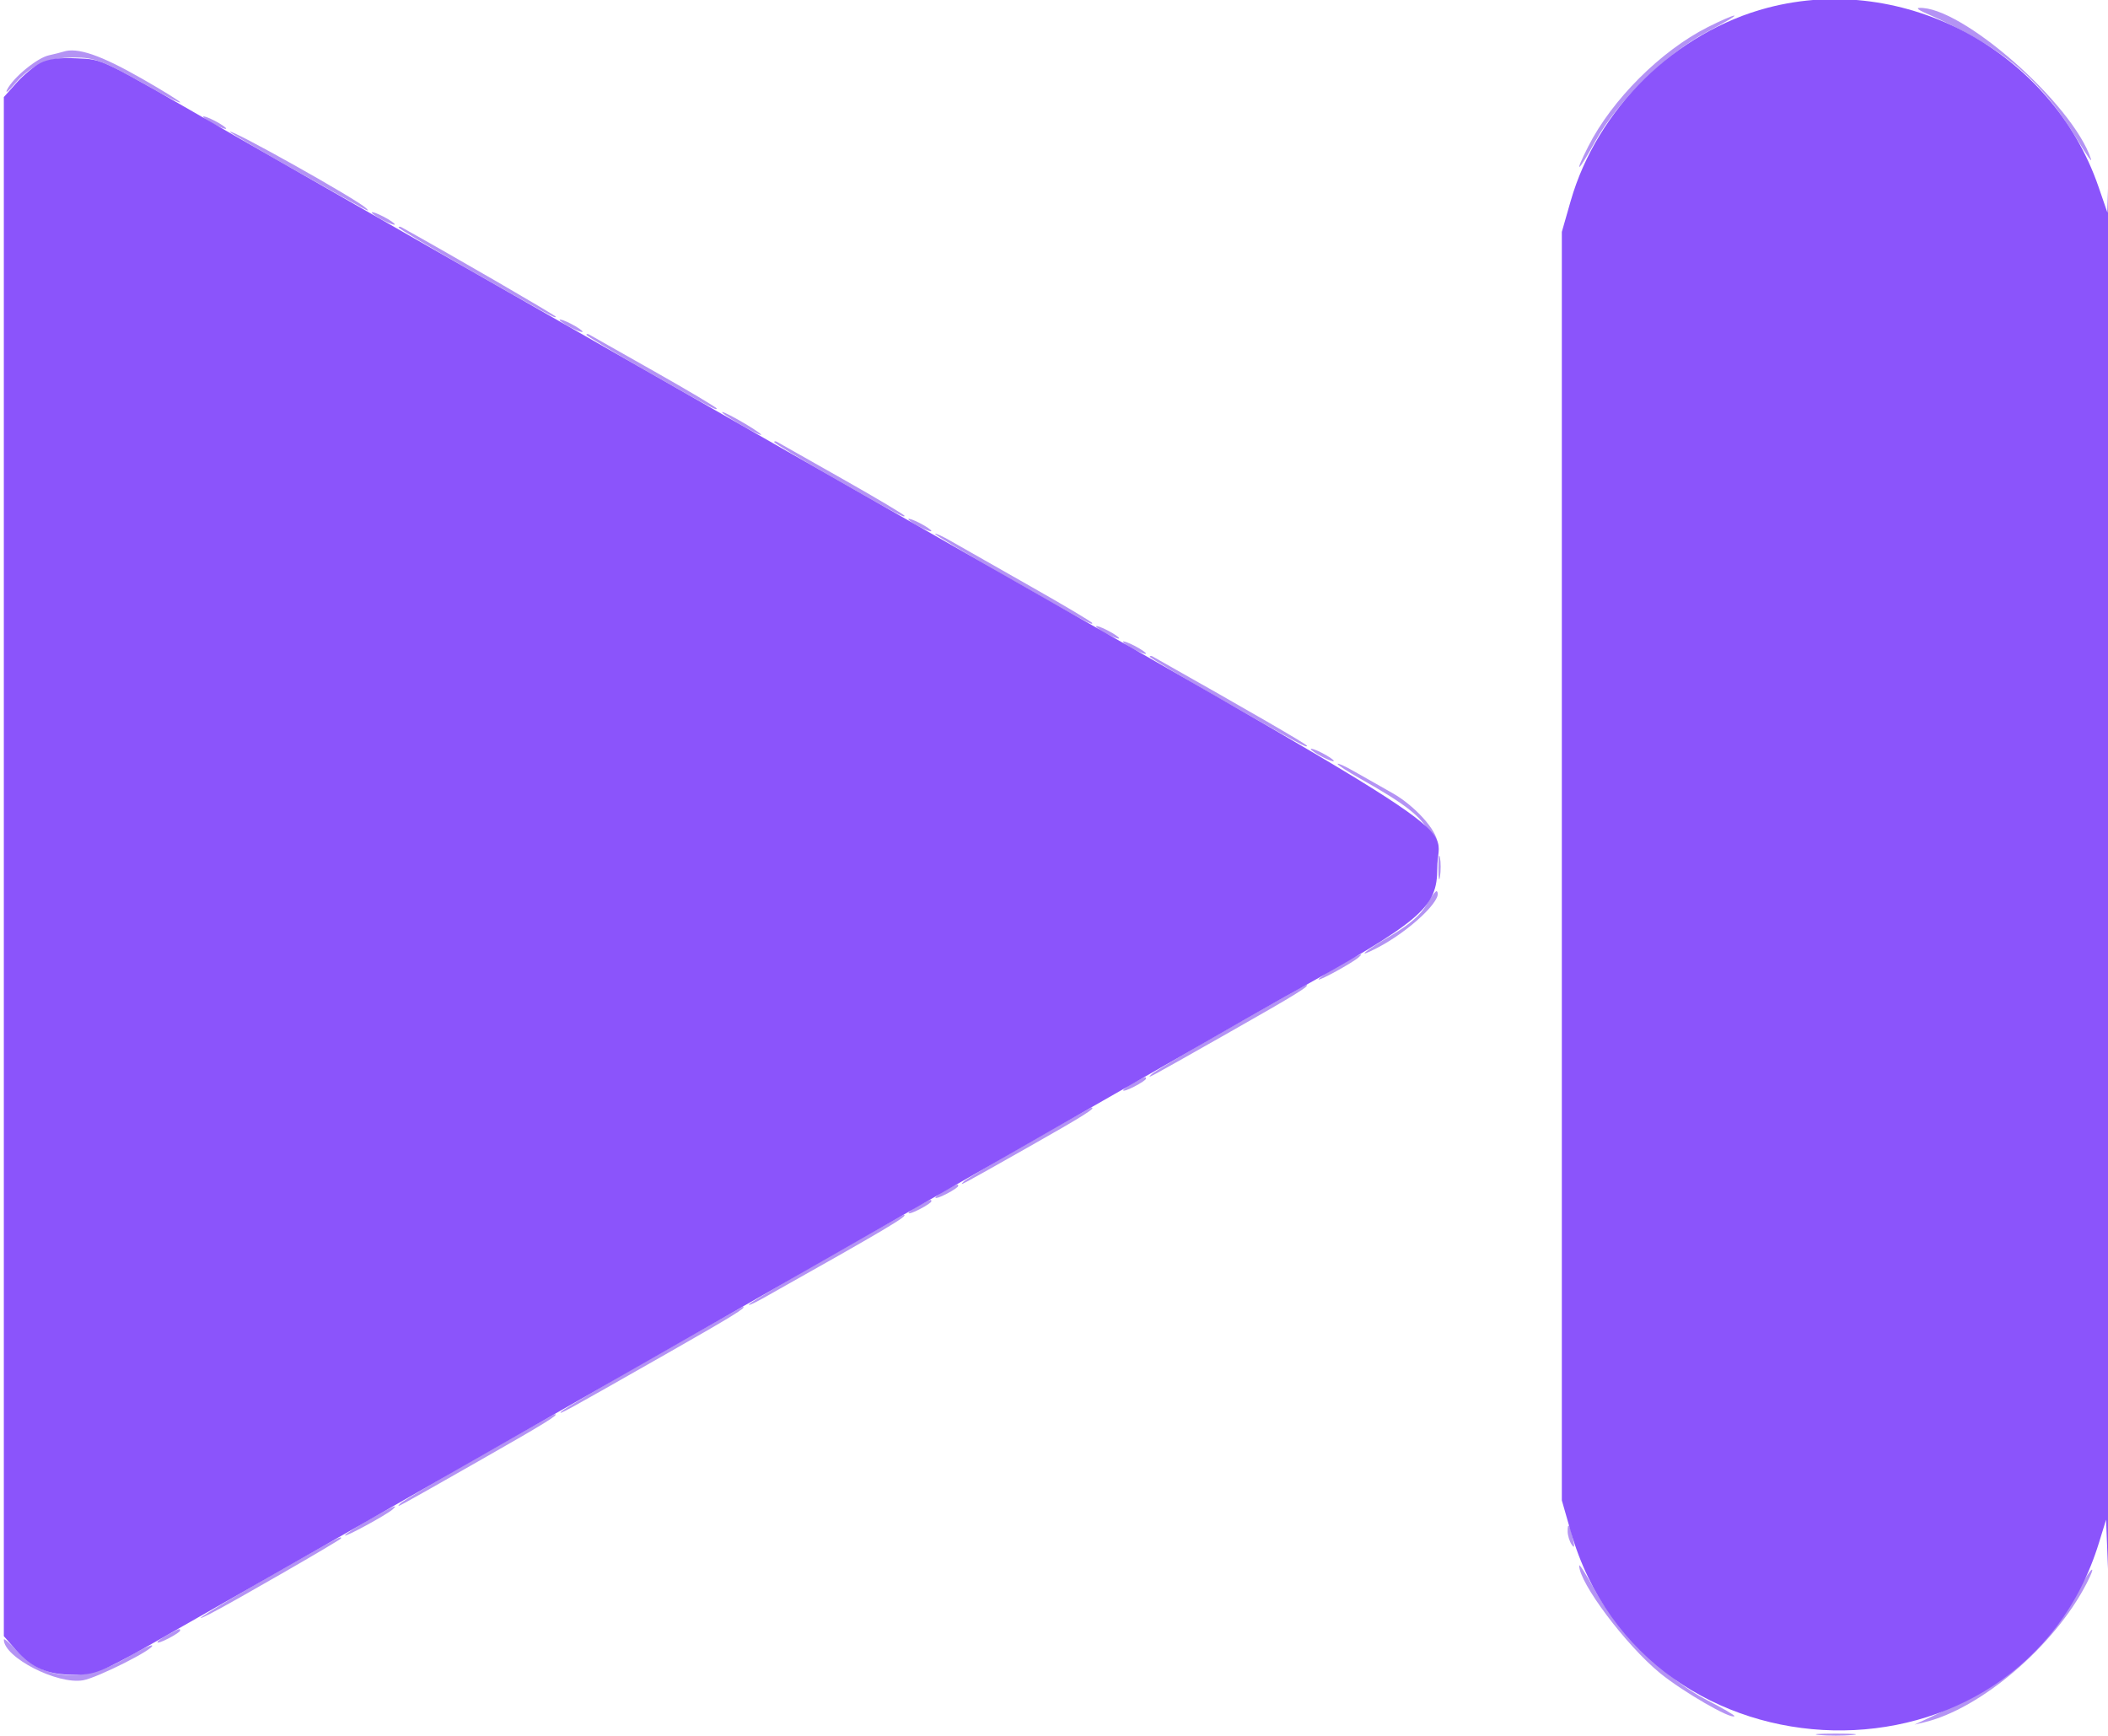 <svg xmlns="http://www.w3.org/2000/svg" width="550" height="453" viewBox="0 0 550 453" version="1.1"><path d="M 502 3.235 C 522.597 12.296, 532.433 20.508, 542.213 36.810 C 544.421 40.489, 545.929 42.600, 545.565 41.500 C 540.767 27.007, 511.632 1.426, 500.657 2.068 C 500.021 2.105, 500.625 2.630, 502 3.235 M 445.545 7.094 C 433.316 13.284, 420.577 26.007, 414.398 38.202 C 410.481 45.931, 411.697 45.098, 416.152 37 C 421.940 26.479, 434.836 13.849, 445.500 8.257 C 449.900 5.950, 453.050 4.066, 452.500 4.071 C 451.950 4.076, 448.820 5.436, 445.545 7.094 M 16.500 13.491 C 15.950 13.675, 14.271 14.096, 12.768 14.427 C 9.674 15.109, 3.459 20.213, 1.858 23.387 C 1.272 24.549, 2.174 23.871, 3.862 21.880 C 7.926 17.086, 12.608 15, 19.300 15 C 24.938 15, 26.984 15.832, 41.250 23.928 C 44.413 25.723, 47 26.971, 47 26.701 C 47 26.432, 42.501 23.642, 37.001 20.501 C 26.235 14.351, 20.154 12.272, 16.500 13.491 M 53 30.449 C 53 30.724, 54.350 31.647, 56 32.500 C 57.650 33.353, 59 33.826, 59 33.551 C 59 33.276, 57.650 32.353, 56 31.500 C 54.350 30.647, 53 30.174, 53 30.449 M 60 34.403 C 60 34.624, 67.763 39.194, 77.250 44.557 C 97.025 55.736, 96.860 55.647, 95.500 54.309 C 93.211 52.055, 60 33.433, 60 34.403 M 97 55.449 C 97 55.724, 98.350 56.647, 100 57.500 C 101.650 58.353, 103 58.826, 103 58.551 C 103 58.276, 101.650 57.353, 100 56.500 C 98.350 55.647, 97 55.174, 97 55.449 M 104 59.362 C 104 59.625, 112.213 64.534, 122.250 70.271 C 143.330 82.317, 145 83.225, 145 82.631 C 145 82.309, 117.827 66.558, 104.750 59.298 C 104.338 59.069, 104 59.098, 104 59.362 M 146 83.449 C 146 83.724, 147.350 84.647, 149 85.500 C 150.650 86.353, 152 86.826, 152 86.551 C 152 86.276, 150.650 85.353, 149 84.500 C 147.350 83.647, 146 83.174, 146 83.449 M 153 87.360 C 153 87.623, 159.637 91.632, 167.750 96.270 C 185.311 106.310, 187 107.215, 187 106.593 C 187 106.330, 179.688 101.980, 170.750 96.925 C 161.813 91.870, 154.162 87.542, 153.750 87.308 C 153.338 87.074, 153 87.097, 153 87.360 M 188.500 107.702 C 189.050 108.270, 191.750 109.993, 194.500 111.532 C 197.250 113.070, 199.050 113.865, 198.500 113.298 C 197.950 112.730, 195.250 111.007, 192.500 109.468 C 189.750 107.930, 187.950 107.135, 188.500 107.702 M 202 115.360 C 202 115.623, 208.637 119.632, 216.750 124.270 C 234.311 134.310, 236 135.215, 236 134.593 C 236 134.330, 228.688 129.980, 219.750 124.925 C 210.813 119.870, 203.162 115.542, 202.750 115.308 C 202.338 115.074, 202 115.097, 202 115.360 M 237 135.449 C 237 135.724, 238.350 136.647, 240 137.500 C 241.650 138.353, 243 138.826, 243 138.551 C 243 138.276, 241.650 137.353, 240 136.500 C 238.350 135.647, 237 135.174, 237 135.449 M 244 139.326 C 244 139.609, 252.213 144.534, 262.250 150.271 C 283.535 162.434, 285 163.228, 285 162.593 C 285 162.330, 277.688 157.978, 268.750 152.921 C 259.813 147.864, 250.588 142.620, 248.250 141.268 C 245.912 139.916, 244 139.042, 244 139.326 M 286 163.449 C 286 163.724, 287.350 164.647, 289 165.500 C 290.650 166.353, 292 166.826, 292 166.551 C 292 166.276, 290.650 165.353, 289 164.500 C 287.350 163.647, 286 163.174, 286 163.449 M 293 167.449 C 293 167.724, 294.350 168.647, 296 169.500 C 297.650 170.353, 299 170.826, 299 170.551 C 299 170.276, 297.650 169.353, 296 168.500 C 294.350 167.647, 293 167.174, 293 167.449 M 300 171.362 C 300 171.625, 308.212 176.534, 318.250 182.271 C 339.532 194.433, 341 195.228, 341 194.594 C 341 194.221, 325.797 185.424, 300.750 171.305 C 300.337 171.072, 300 171.098, 300 171.362 M 342 195.449 C 342 195.724, 343.350 196.647, 345 197.500 C 346.650 198.353, 348 198.826, 348 198.551 C 348 198.276, 346.650 197.353, 345 196.500 C 343.350 195.647, 342 195.174, 342 195.449 M 349 199.332 C 349 199.618, 351.587 201.311, 354.750 203.093 C 366.788 209.876, 370.795 213.008, 372.915 217.292 C 374.061 219.606, 374.999 220.780, 374.999 219.900 C 375.001 216.749, 369.099 210.204, 363.330 206.958 C 360.124 205.155, 355.587 202.583, 353.250 201.244 C 350.913 199.905, 349 199.045, 349 199.332 M 375.286 226.500 C 375.294 229.250, 375.488 230.256, 375.718 228.736 C 375.947 227.216, 375.941 224.966, 375.704 223.736 C 375.467 222.506, 375.279 223.750, 375.286 226.500 M 372.227 236.026 C 370.681 238.712, 367.821 241.205, 362.994 244.073 C 355.752 248.375, 353.558 250.311, 359.250 247.375 C 367.791 242.971, 376.778 234.445, 374.880 232.547 C 374.653 232.320, 373.459 233.885, 372.227 236.026 M 349.250 252.030 C 346.363 253.686, 344 255.275, 344 255.562 C 344 256.109, 352.802 251.285, 354.450 249.835 C 356.202 248.295, 354.539 248.997, 349.250 252.030 M 321 268.112 C 310.275 274.221, 301.050 279.686, 300.500 280.256 C 299.199 281.606, 298.161 282.165, 321.250 269.078 C 338.124 259.514, 342.202 256.988, 340.750 257.002 C 340.613 257.004, 331.725 262.003, 321 268.112 M 295.750 282.572 C 292.012 284.600, 292.239 285.445, 296 283.500 C 297.650 282.647, 299 281.735, 299 281.474 C 299 280.831, 298.893 280.867, 295.750 282.572 M 268.500 298.113 C 259.700 303.122, 252.050 307.687, 251.500 308.257 C 250.222 309.582, 249.408 310.015, 268.750 299.075 C 282.597 291.244, 286.184 288.986, 284.750 289.003 C 284.613 289.005, 277.300 293.104, 268.500 298.113 M 246.750 310.572 C 243.012 312.600, 243.239 313.445, 247 311.500 C 248.650 310.647, 250 309.735, 250 309.474 C 250 308.831, 249.893 308.867, 246.750 310.572 M 239.750 314.572 C 236.012 316.600, 236.239 317.445, 240 315.500 C 241.650 314.647, 243 313.735, 243 313.474 C 243 312.831, 242.893 312.867, 239.750 314.572 M 216 328.112 C 205.275 334.221, 196.050 339.694, 195.500 340.274 C 194.950 340.854, 196.525 340.192, 199 338.801 C 231.190 320.720, 237.486 316.985, 235.750 317.002 C 235.613 317.004, 226.725 322.003, 216 328.112 M 170.500 354.120 C 157.850 361.321, 147.050 367.690, 146.500 368.271 C 145.376 369.460, 146.646 368.764, 174.250 353.051 C 191.141 343.436, 195.185 340.939, 193.750 341.013 C 193.613 341.020, 183.150 346.918, 170.500 354.120 M 125 380.112 C 114.275 386.221, 105.050 391.686, 104.500 392.256 C 103.174 393.631, 102.397 394.051, 125.250 381.047 C 142.224 371.388, 146.108 368.989, 144.750 369.002 C 144.613 369.004, 135.725 374.003, 125 380.112 M 96.250 396.573 C 92.813 398.522, 90 400.348, 90 400.631 C 90 401.185, 100.869 395.264, 102.450 393.850 C 104.209 392.276, 102.533 393.012, 96.250 396.573 M 409.015 399.583 C 409.024 400.637, 409.487 402.175, 410.046 403 C 410.787 404.095, 410.880 403.691, 410.390 401.500 C 409.567 397.823, 408.995 397.025, 409.015 399.583 M 71.238 410.854 C 56.031 419.520, 47.786 424.671, 55 420.998 C 60.537 418.179, 89 401.773, 89 401.400 C 89 400.730, 89.030 400.714, 71.238 410.854 M 412.025 408.500 C 412.019 413.024, 424.174 429.218, 433.056 436.520 C 438.899 441.323, 451.632 448.702, 452.529 447.804 C 452.718 447.615, 449.414 445.685, 445.187 443.516 C 434.898 438.236, 421.927 425.497, 416.152 415 C 413.883 410.875, 412.026 407.950, 412.025 408.500 M 542.656 414.244 C 533.519 430.609, 524.128 438.603, 502 448.853 L 499.500 450.011 502 449.419 C 516.791 445.917, 536.051 429.456, 544.429 413.157 C 547.182 407.801, 545.770 408.667, 542.656 414.244 M 43.750 426.572 C 40.012 428.600, 40.239 429.445, 44 427.500 C 45.650 426.647, 47 425.735, 47 425.474 C 47 424.831, 46.893 424.867, 43.750 426.572 M 1 427.830 C 1 432.462, 14.971 439.629, 21.683 438.440 C 25.492 437.765, 40.516 430.183, 39.687 429.354 C 39.447 429.113, 36.381 430.600, 32.875 432.658 C 21.901 439.099, 11.359 438.460, 4.566 430.941 C 2.605 428.770, 1 427.371, 1 427.830 M 474.750 452.732 C 477.087 452.943, 480.913 452.943, 483.250 452.732 C 485.587 452.522, 483.675 452.349, 479 452.349 C 474.325 452.349, 472.413 452.522, 474.750 452.732" stroke="none" fill="#b493f4" fill-rule="evenodd"/><path d="M 461.230 2.015 C 437.151 8.324, 416.698 28.386, 409.803 52.459 L 407.500 60.500 407.500 226 L 407.500 391.500 409.803 399.541 C 429.206 467.281, 527.084 469.392, 547.658 402.514 L 549.500 396.528 550.043 410.514 C 550.342 418.206, 550.580 334.725, 550.572 225 C 550.564 115.275, 550.399 32.250, 550.205 40.500 L 549.853 55.500 547.514 48.706 C 535.376 13.444, 496.957 -7.346, 461.230 2.015 M 10.500 16.464 C 8.850 17.323, 6.038 19.670, 4.250 21.679 L 1 25.333 1 226.132 L 1 426.930 4.234 430.614 C 8.295 435.239, 12.454 437, 19.319 437 C 24.684 437, 26.256 436.388, 38.629 429.480 C 45.979 425.377, 282.077 290.538, 307 276.210 C 319.925 268.780, 332.525 261.580, 335 260.210 C 371.091 240.241, 375 236.945, 375 226.478 C 375 213.367, 390.913 223.664, 219 125.540 C 141.175 81.120, 70.300 40.631, 61.500 35.564 C 24.957 14.526, 27.106 15.579, 20 15.225 C 15.517 15.002, 12.569 15.387, 10.500 16.464" stroke="none" fill="#8b54fb" fill-rule="evenodd"/></svg>